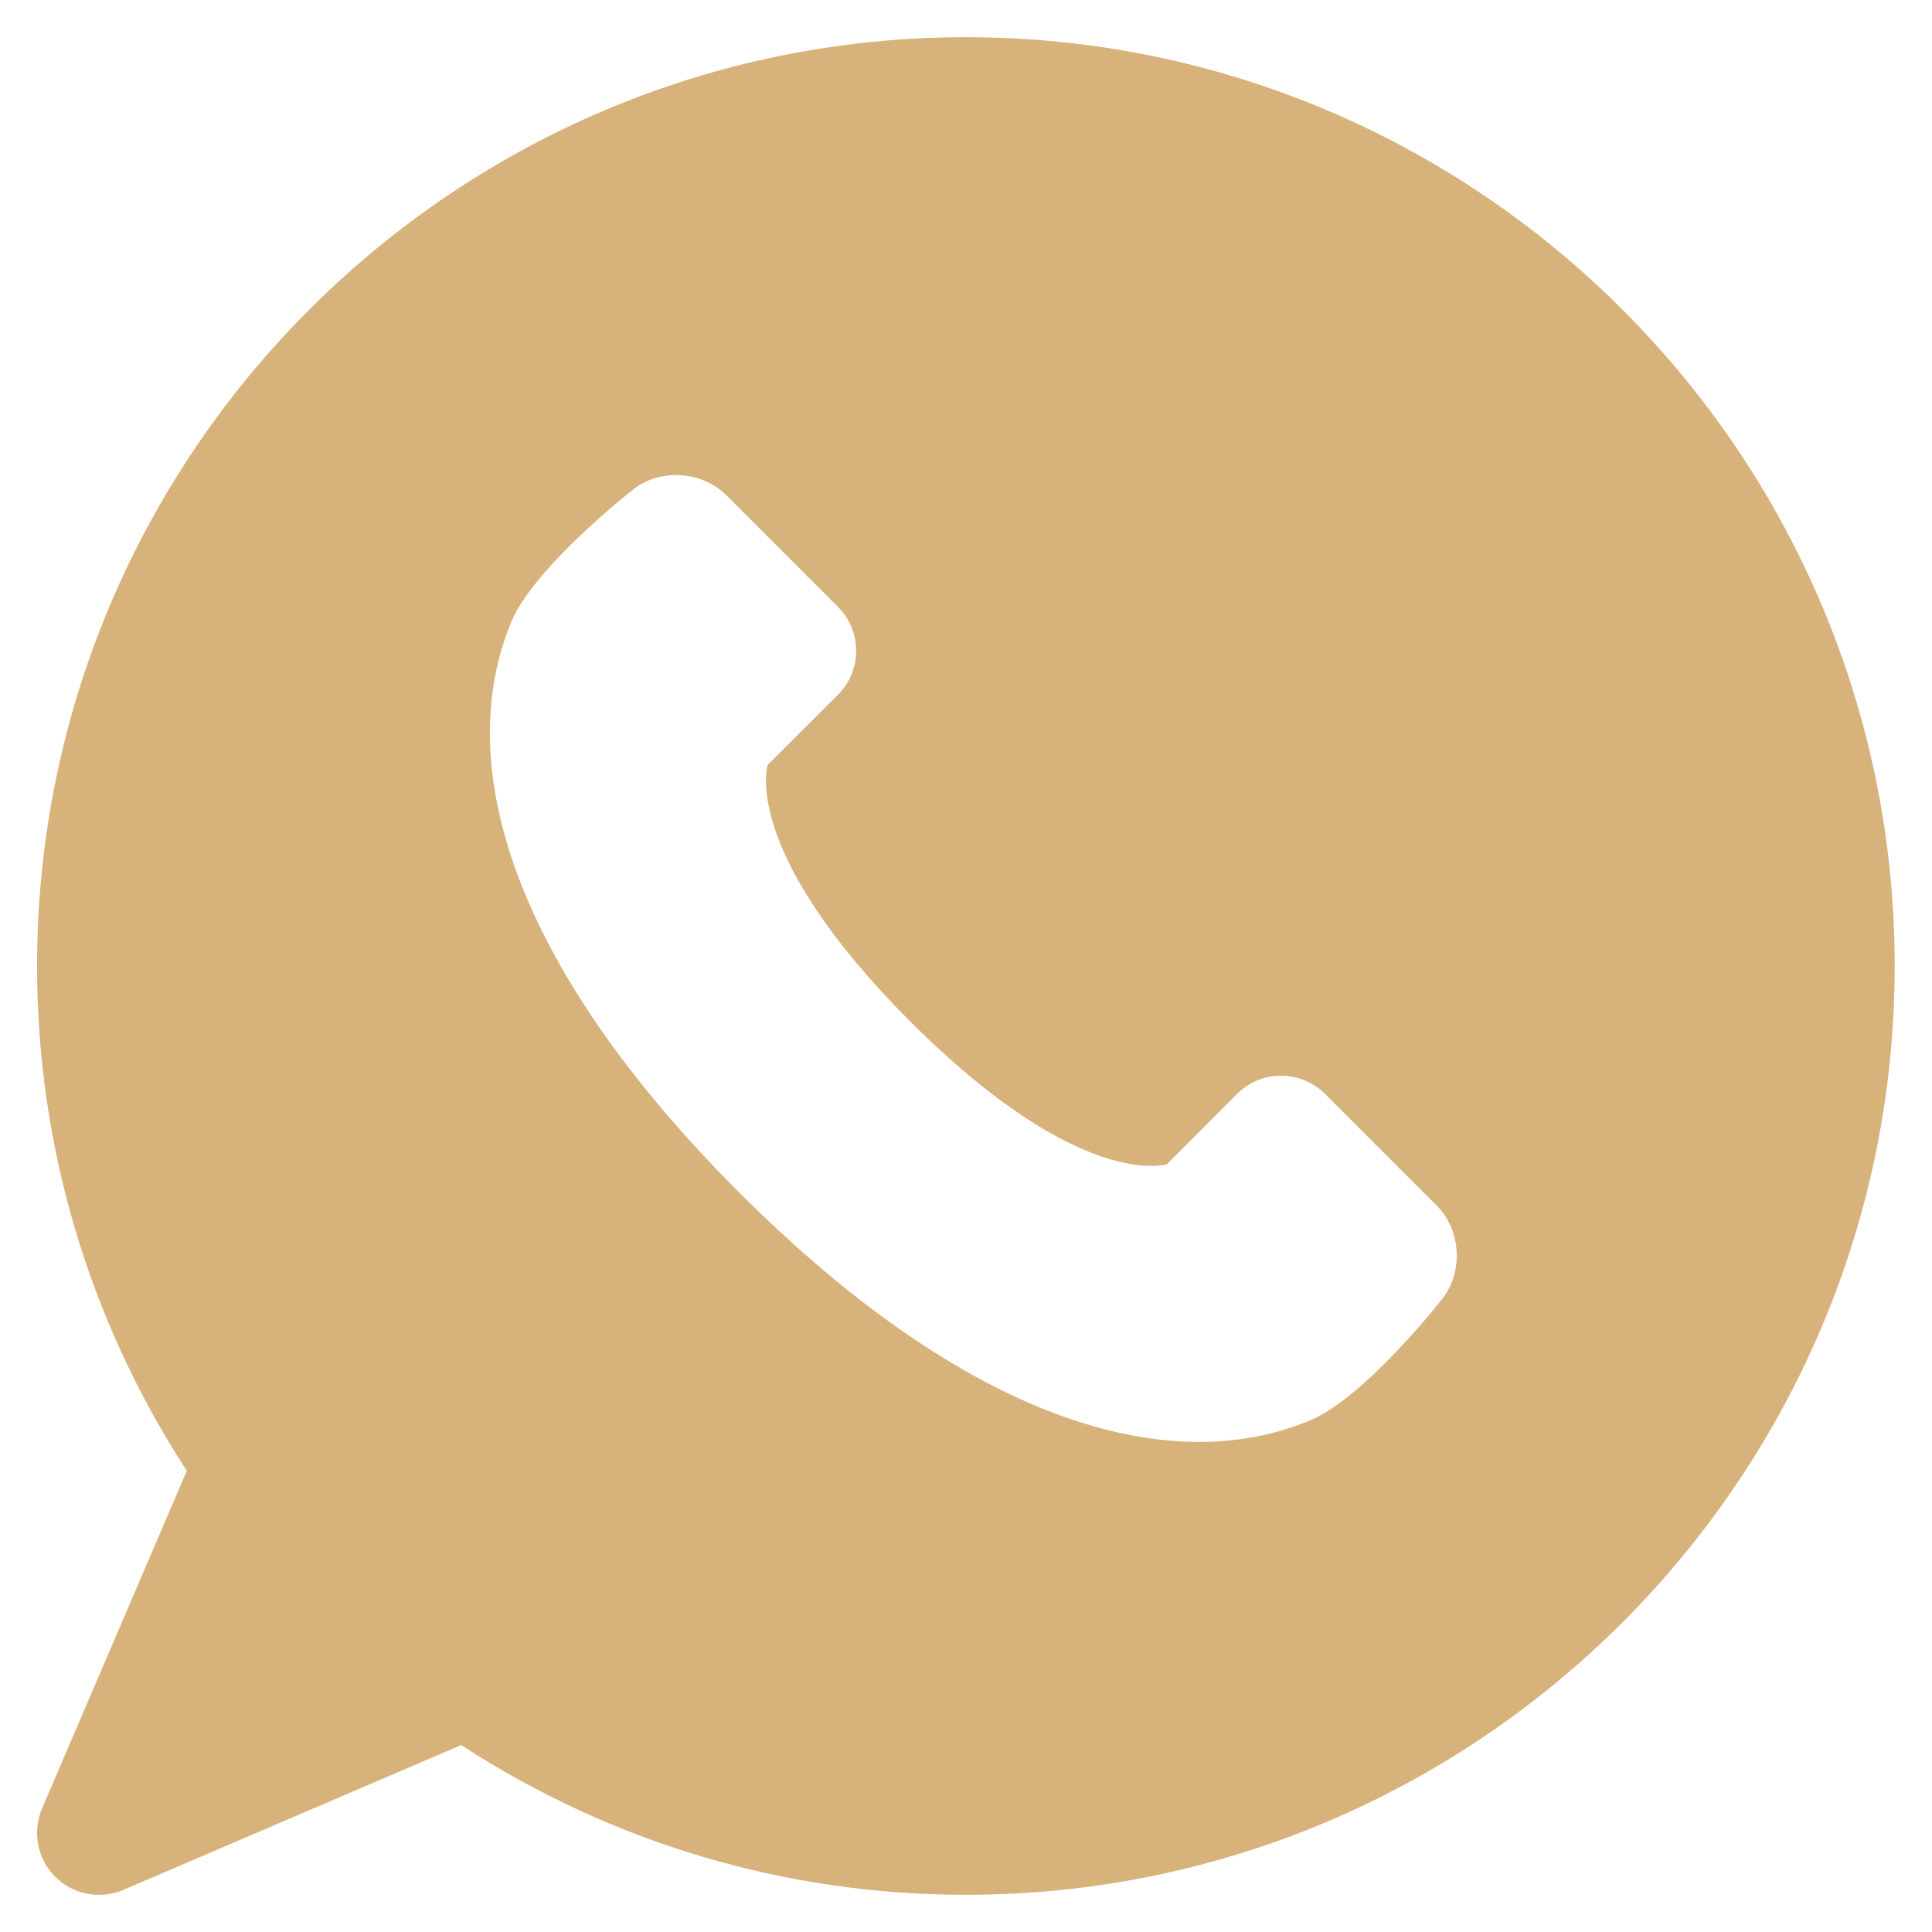 <svg width="16" height="16" viewBox="0 0 16 16" fill="none" xmlns="http://www.w3.org/2000/svg">
<path d="M7.999 0.308C3.757 0.308 0.307 3.758 0.307 8C0.307 9.492 0.735 10.931 1.547 12.181L0.348 14.978C0.266 15.17 0.309 15.394 0.457 15.542C0.555 15.64 0.686 15.692 0.819 15.692C0.888 15.692 0.956 15.679 1.022 15.651L3.819 14.452C5.068 15.264 6.507 15.692 7.999 15.692C12.241 15.692 15.691 12.242 15.691 8C15.691 3.758 12.241 0.308 7.999 0.308ZM11.947 10.753C11.947 10.753 11.308 11.574 10.845 11.765C9.671 12.252 8.012 11.765 6.122 9.876C4.233 7.987 3.747 6.328 4.233 5.153C4.425 4.691 5.246 4.052 5.246 4.052C5.468 3.878 5.813 3.9 6.013 4.099L6.941 5.027C7.14 5.226 7.14 5.553 6.941 5.752L6.358 6.334C6.358 6.334 6.122 7.042 7.539 8.46C8.956 9.876 9.665 9.641 9.665 9.641L10.246 9.058C10.446 8.859 10.772 8.859 10.972 9.058L11.9 9.986C12.099 10.185 12.12 10.53 11.947 10.753Z" fill="#D7B27B"/>
</svg>
